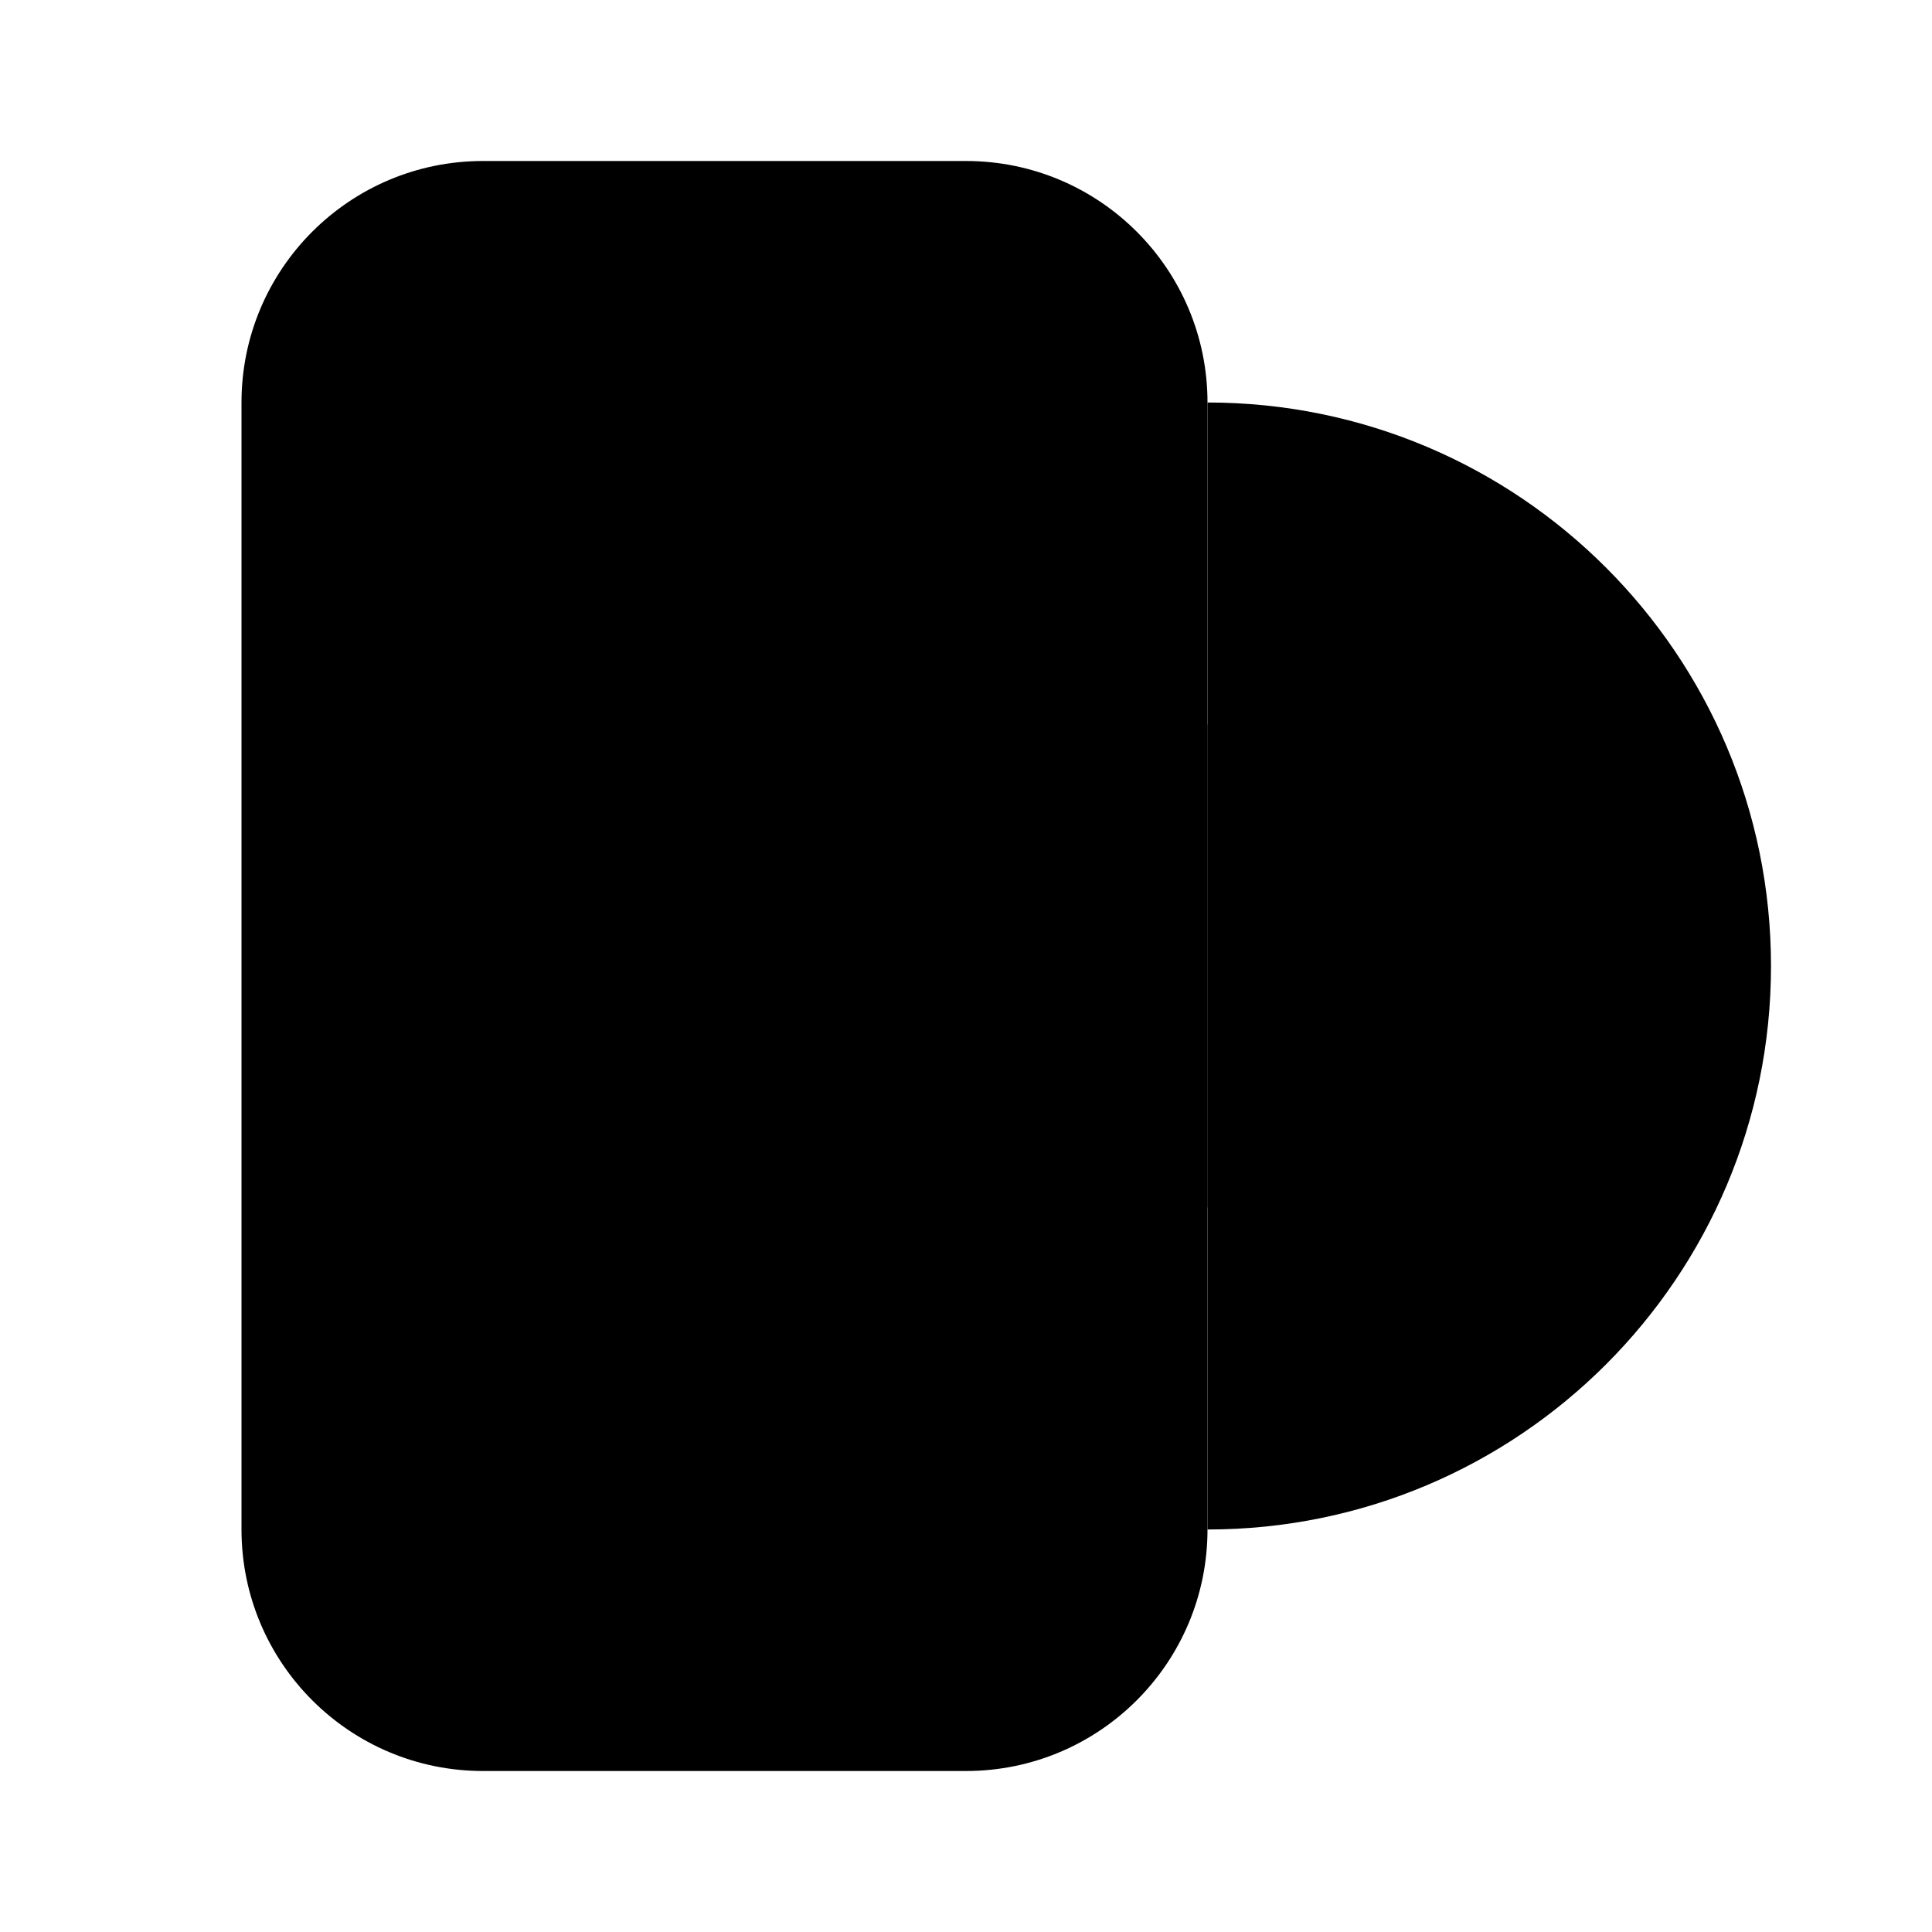<svg viewBox="0 0 24 24" xmlns="http://www.w3.org/2000/svg"><path d="M6 22H12C13.657 22 15 20.657 15 19V5C15 3.343 13.657 2 12 2H6C4.343 2 3 3.343 3 5V19C3 20.657 4.343 22 6 22Z"/><path d="M15 15C16.657 15 18 13.657 18 12C18 10.343 16.657 9 15 9"/><path d="M15 19C18.866 19 22 15.866 22 12C22 8.134 18.866 5 15 5"/><path d="M12 13.5V10.5"/></svg>